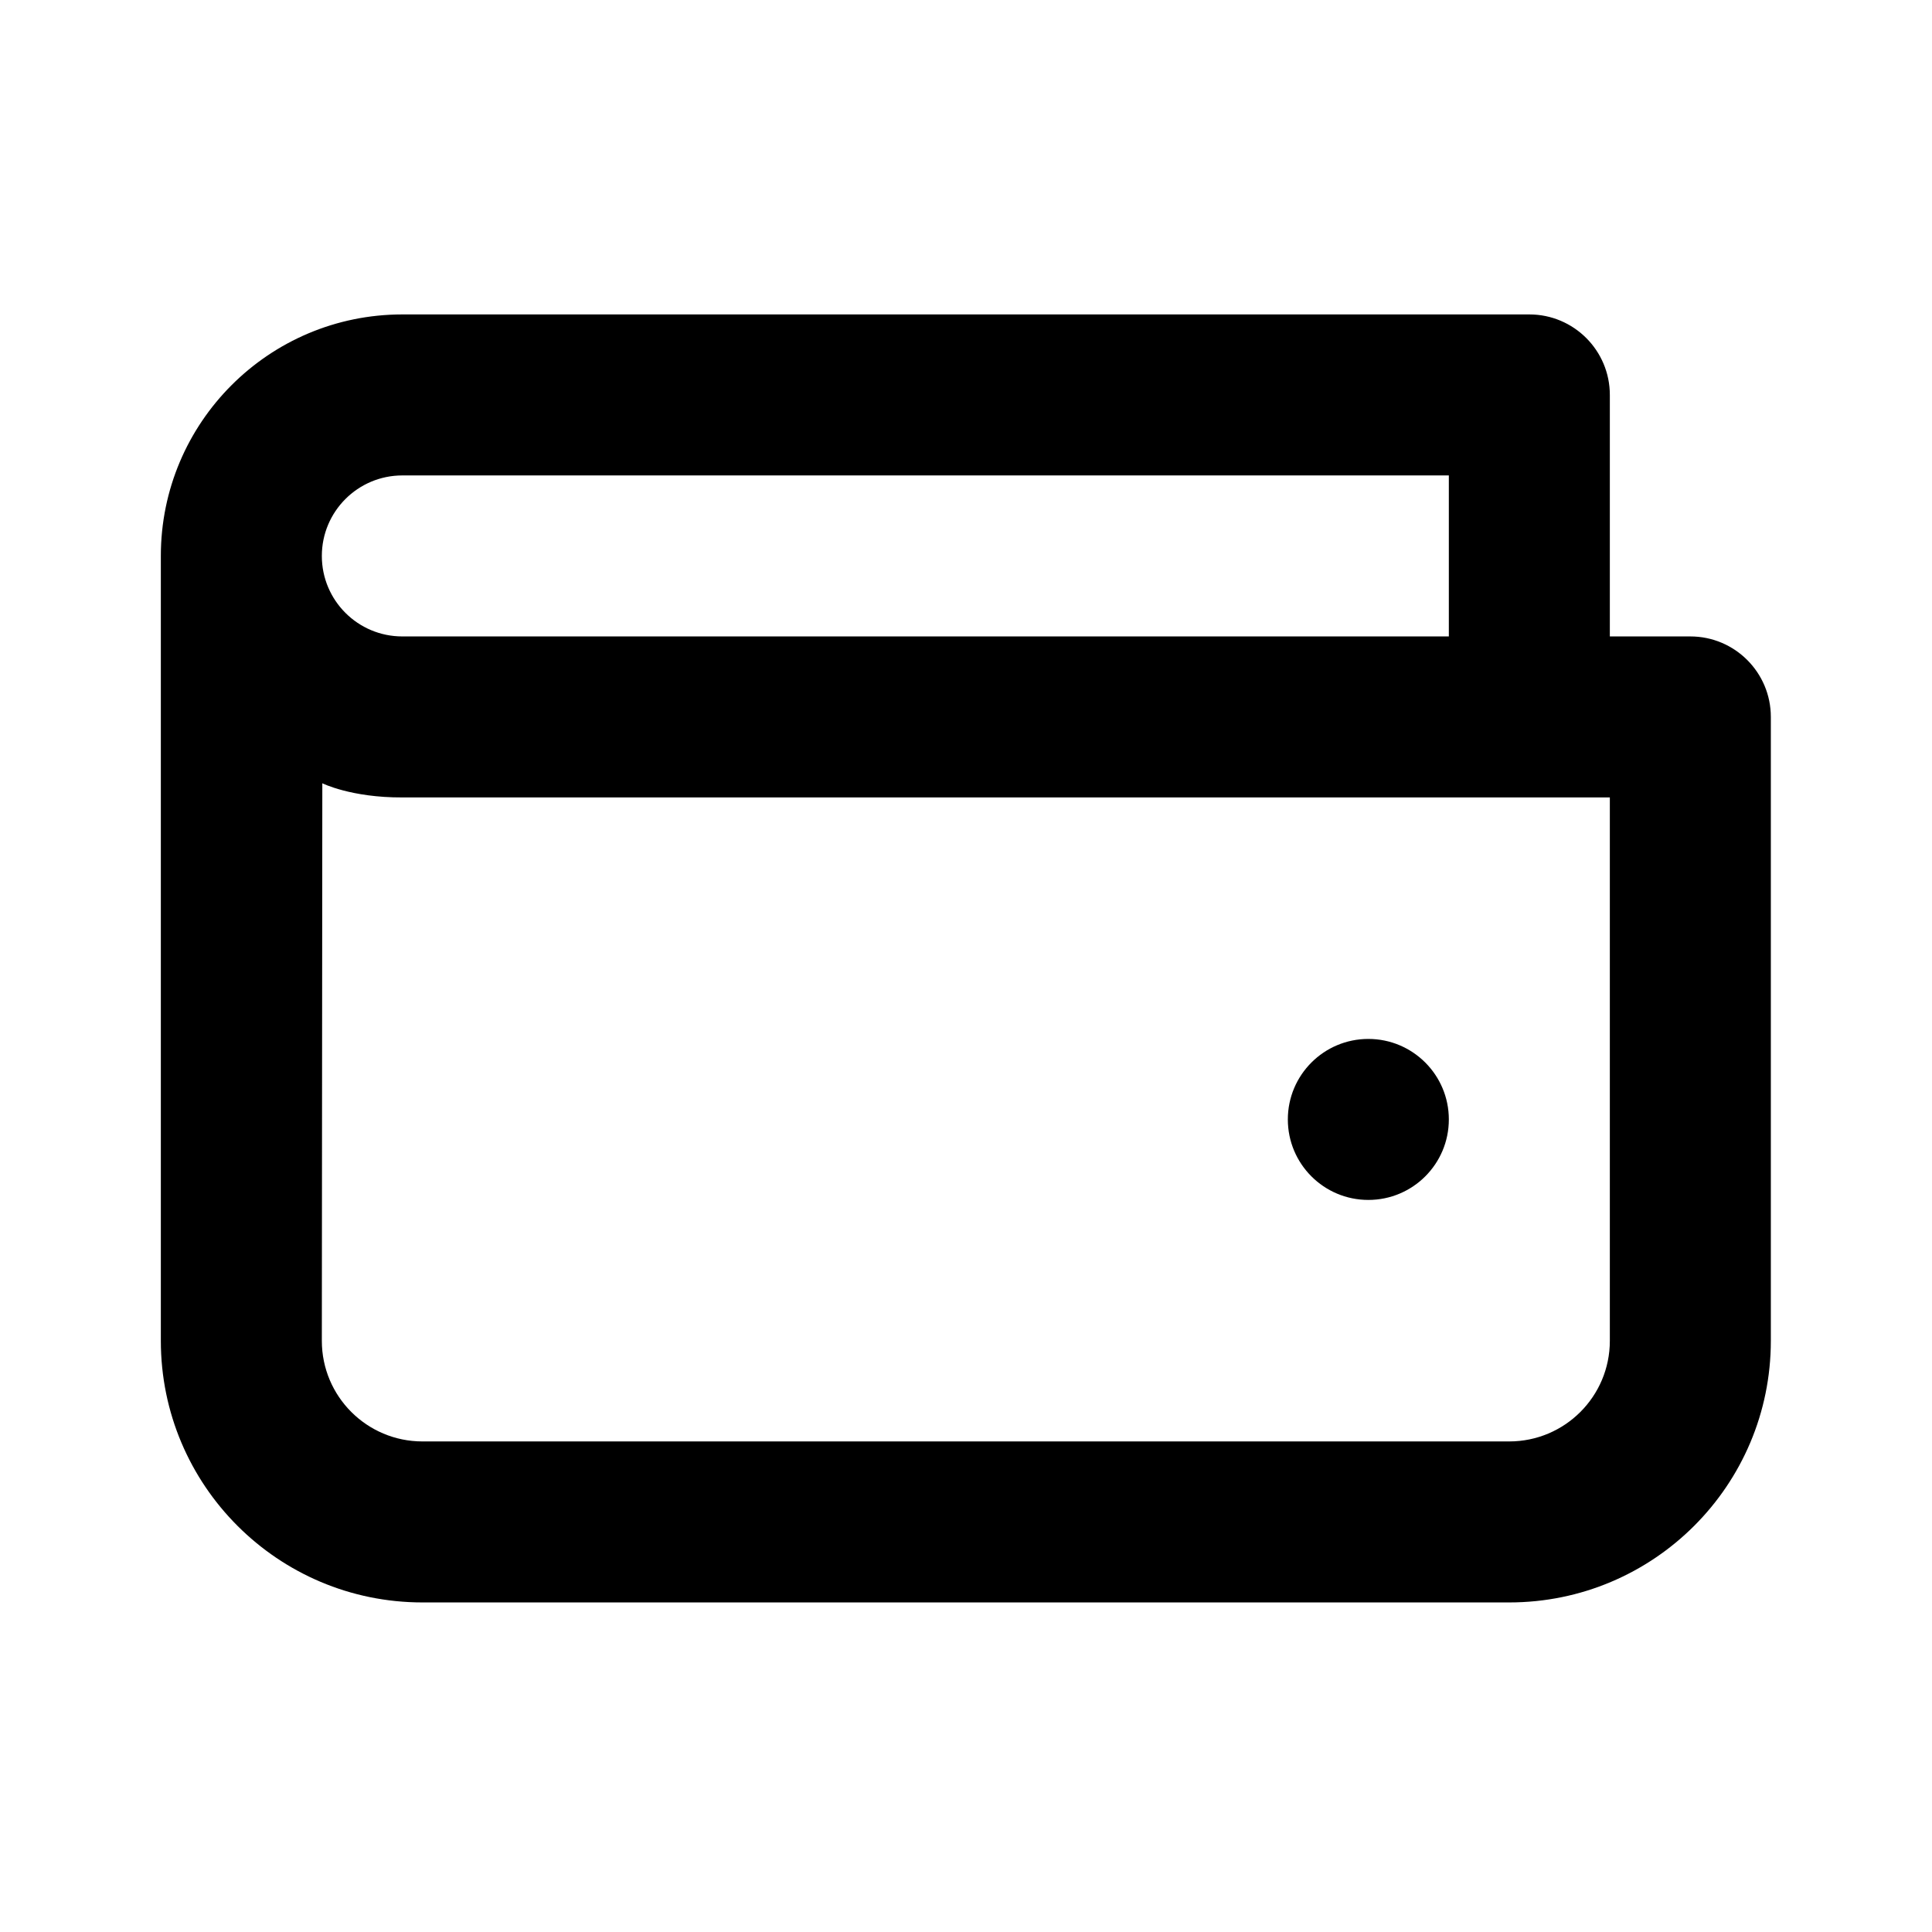 <svg width="24" height="24" viewBox="0 0 24 24" fill="none" xmlns="http://www.w3.org/2000/svg">
<path d="M4.998 3.906C3.341 3.906 1.998 5.249 1.998 6.906V16.656C1.998 18.451 3.453 19.906 5.248 19.906H18.748C20.543 19.906 21.998 18.451 21.998 16.656V8.906C21.998 8.354 21.55 7.906 20.998 7.906H19.998V4.906C19.998 4.354 19.55 3.906 18.998 3.906H4.998ZM4.998 5.906H17.998V7.906H4.998C4.446 7.906 3.998 7.459 3.998 6.906C3.998 6.354 4.446 5.906 4.998 5.906ZM4.998 9.906H19.998V16.656C19.998 17.347 19.438 17.906 18.748 17.906H5.248C4.558 17.906 3.998 17.347 3.998 16.656L4.004 9.73C4.004 9.73 4.362 9.909 4.998 9.906ZM16.998 12.906C16.446 12.906 15.998 13.354 15.998 13.906C15.998 14.459 16.446 14.906 16.998 14.906C17.55 14.906 17.998 14.459 17.998 13.906C17.998 13.354 17.55 12.906 16.998 12.906Z" fill="currentColor"/>
</svg>
